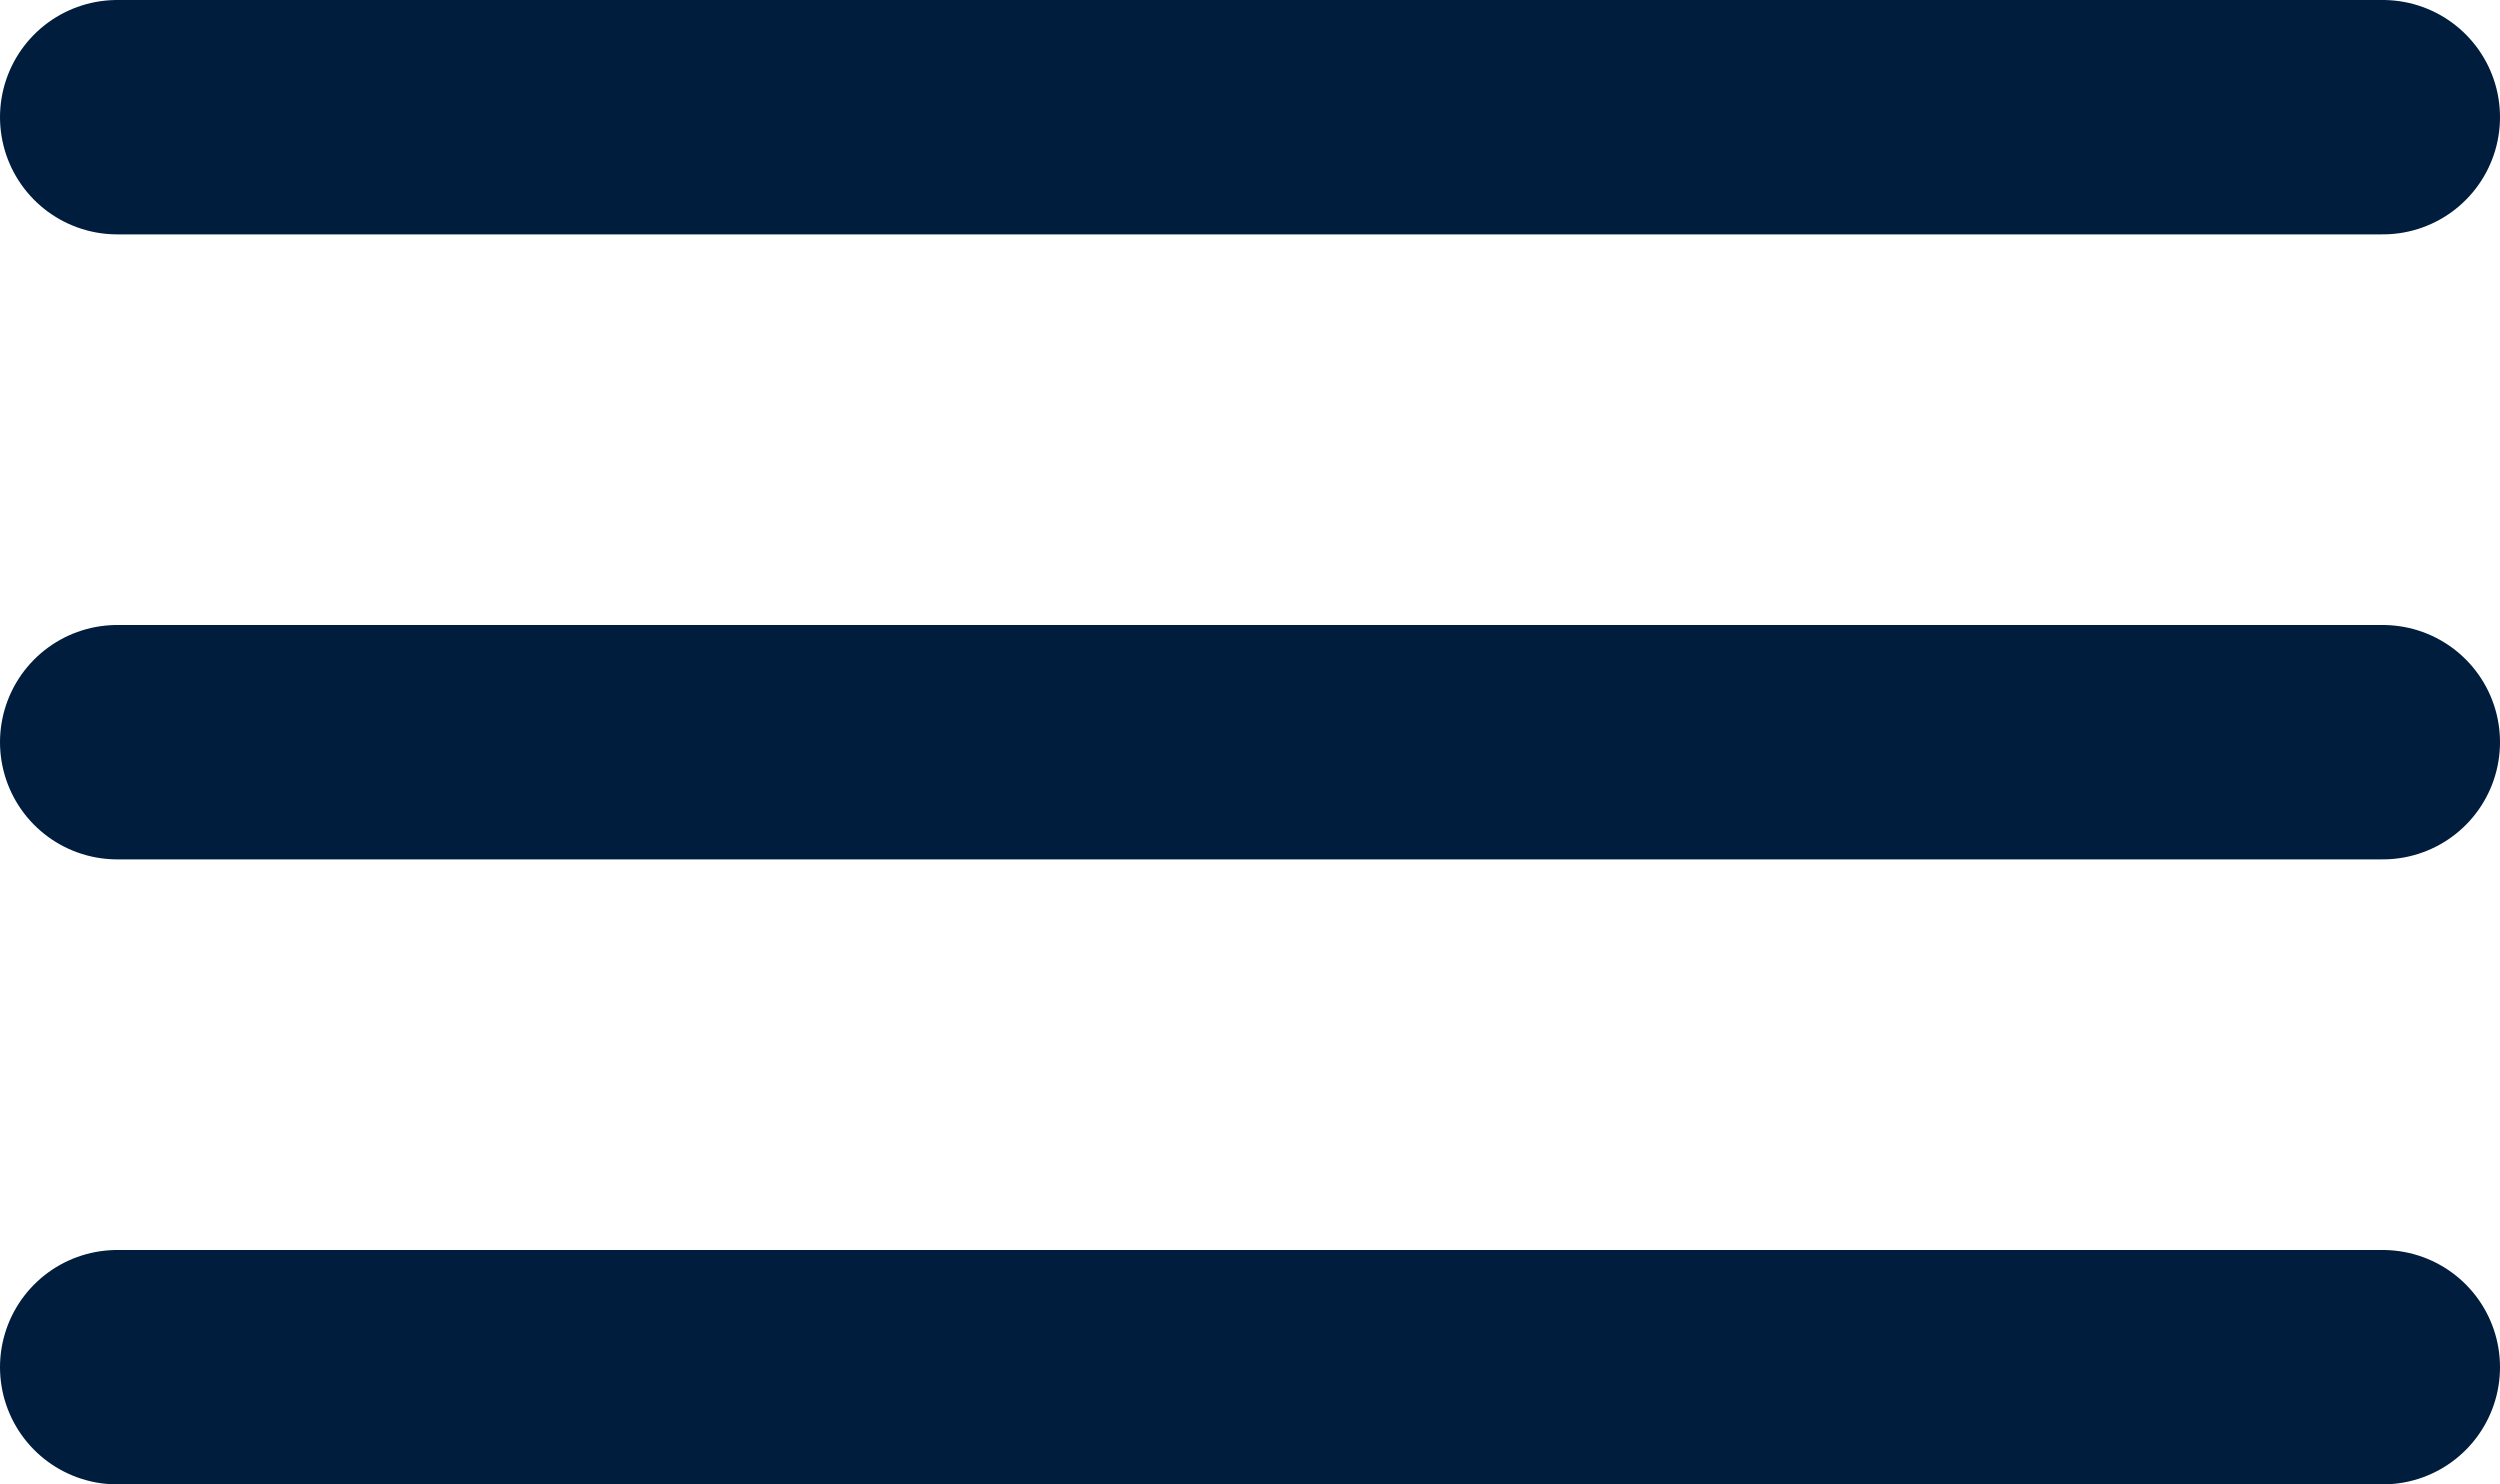 <svg xmlns="http://www.w3.org/2000/svg" width="32" height="19" viewBox="0 0 32 19"><defs><style>.a{fill:none;stroke:#001d3d;stroke-linecap:round;stroke-width:3px;}</style></defs><g transform="translate(1.491 1.5)"><line class="a" x2="29" transform="translate(0.009)"/><line class="a" x2="29" transform="translate(0.009 8)"/><line class="a" x2="29" transform="translate(0.009 16)"/></g></svg>